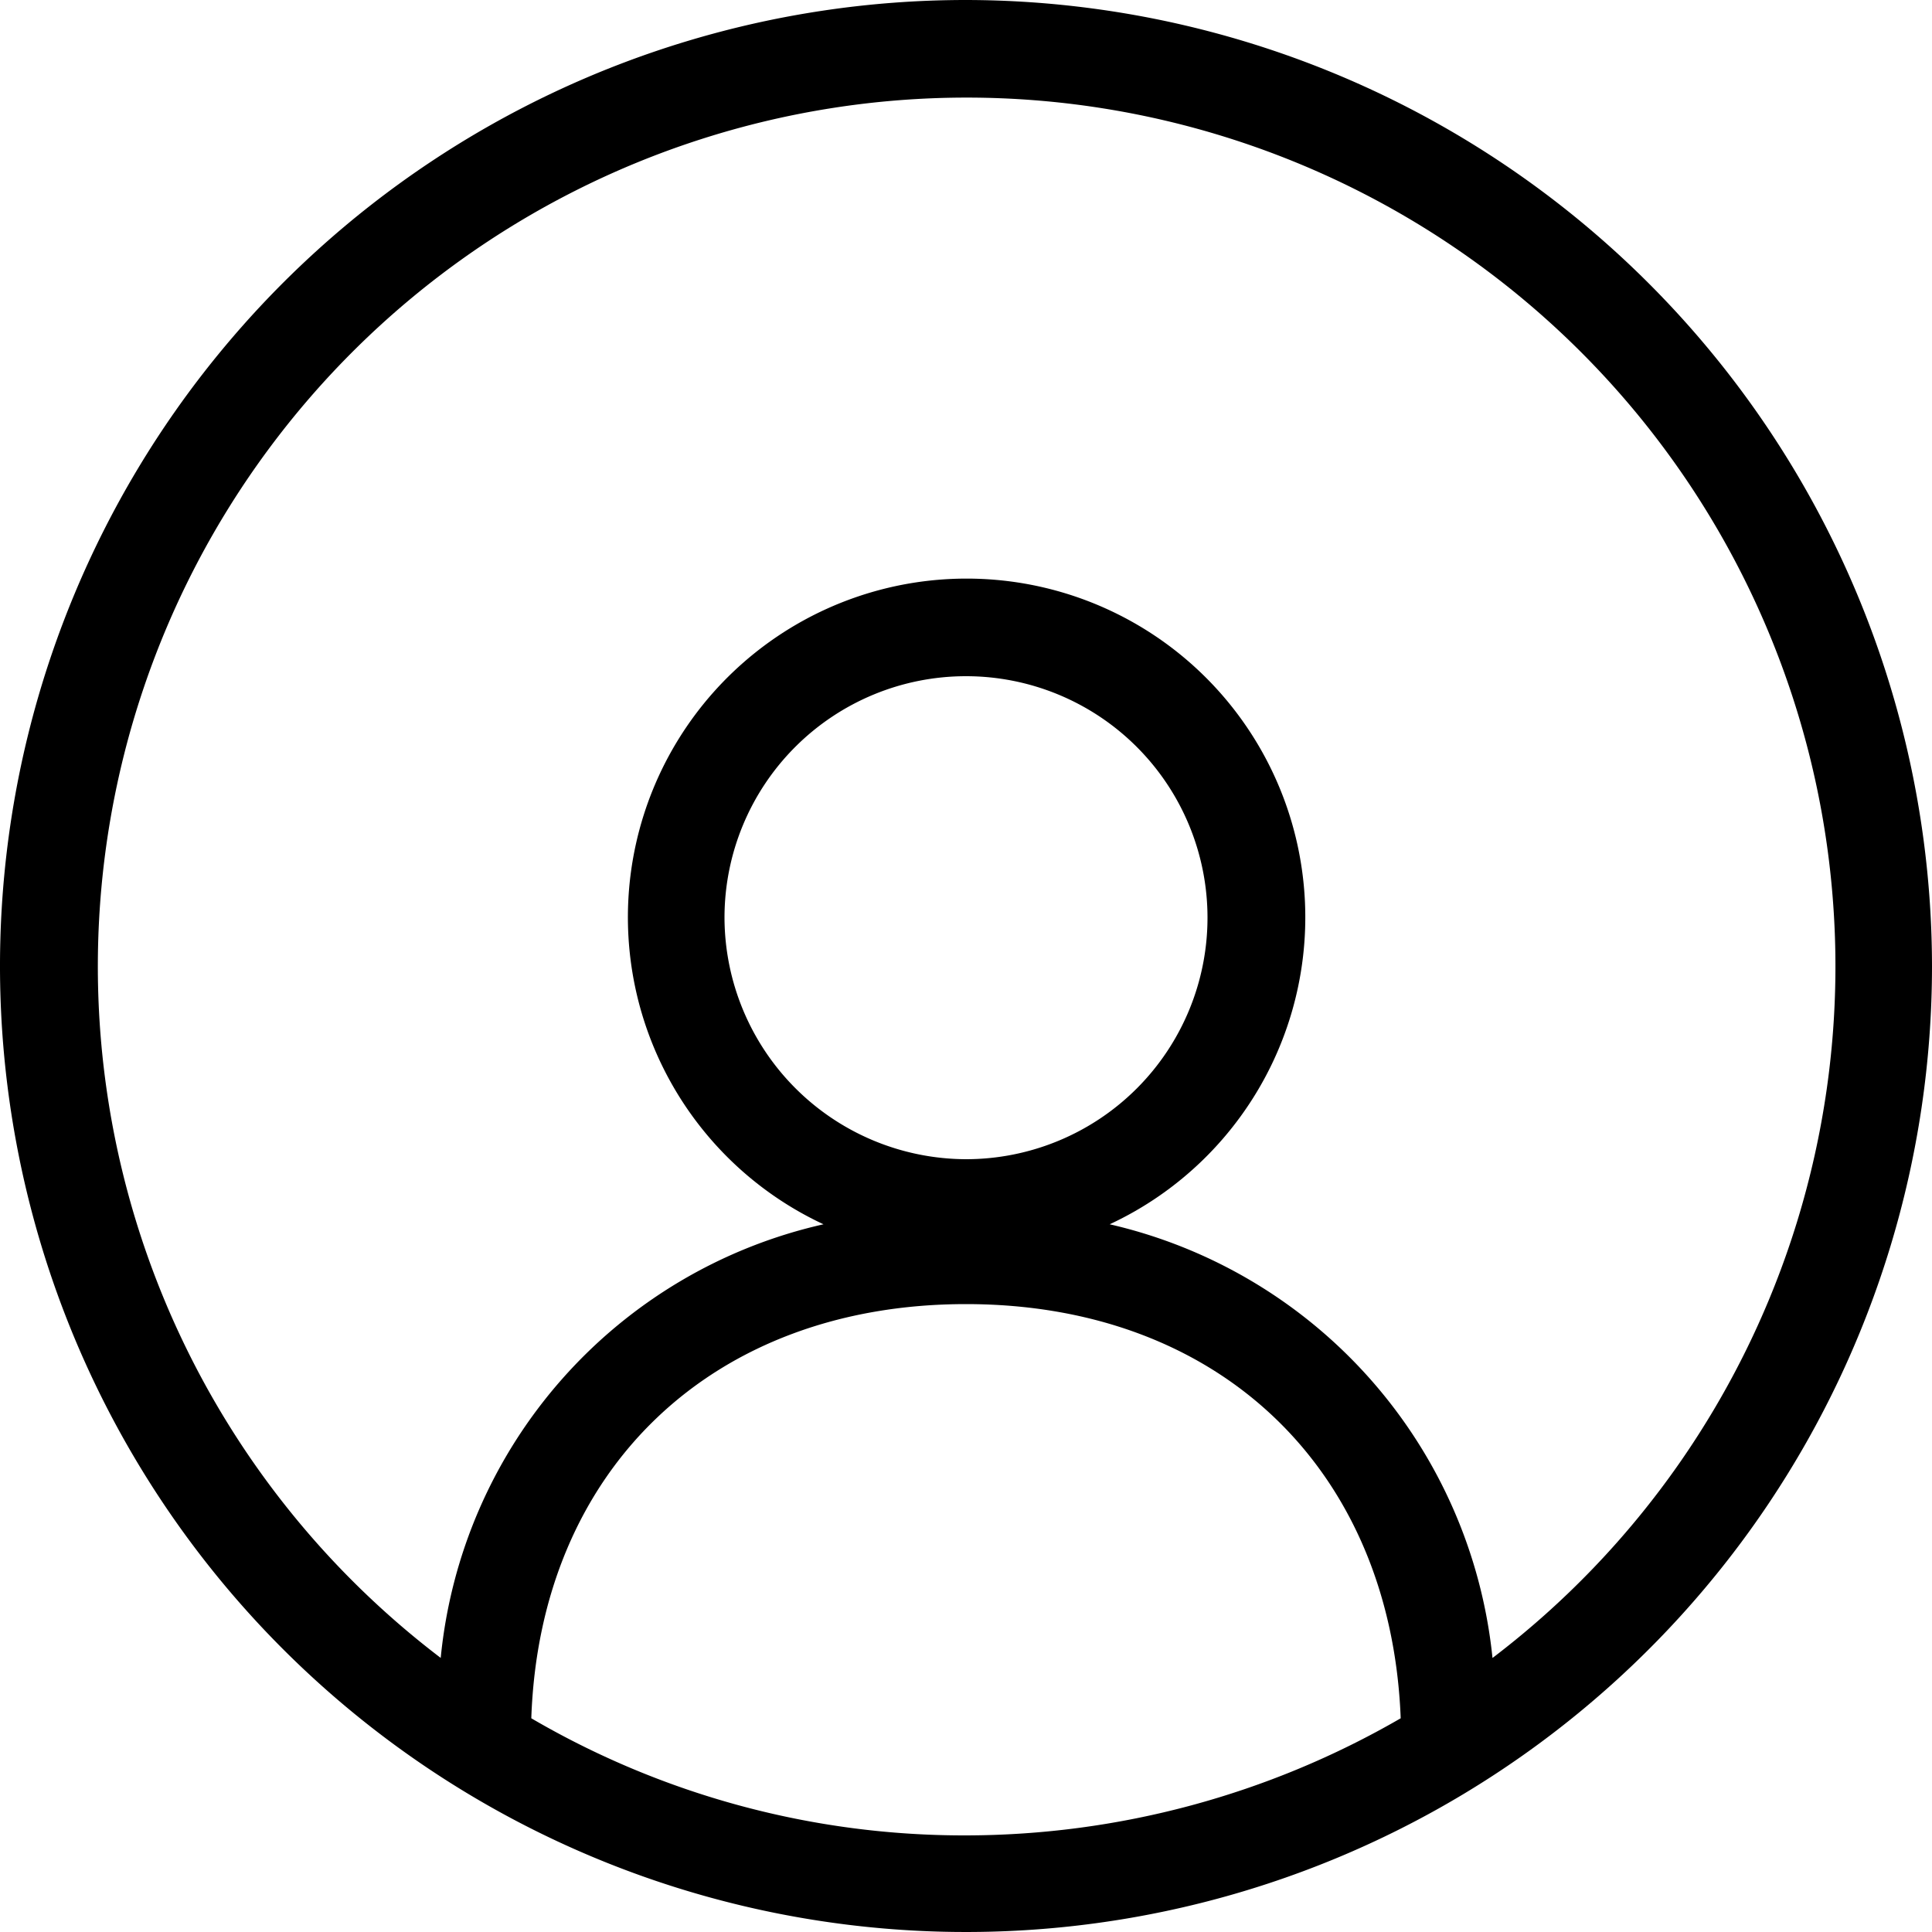 <svg xmlns="http://www.w3.org/2000/svg" width="45" height="45" viewBox="0 0 45 45"><path d="M38.5,16A22.5,22.5,0,1,0,61,38.5,22.53,22.53,0,0,0,38.5,16ZM28.375,56.022c.2-5.794,4.219-9.647,10.125-9.647s9.9,3.853,10.125,9.647A20.265,20.265,0,0,1,38.5,58.75,19.981,19.981,0,0,1,28.375,56.022Zm4.5-18.647A5.625,5.625,0,1,1,38.5,43,5.642,5.642,0,0,1,32.875,37.375ZM50.763,54.616a11.569,11.569,0,0,0-8.916-10.1,7.889,7.889,0,1,0-6.666,0,11.5,11.5,0,0,0-8.916,10.1,20.236,20.236,0,1,1,24.5,0Z" transform="translate(-16 -16)"/></svg>